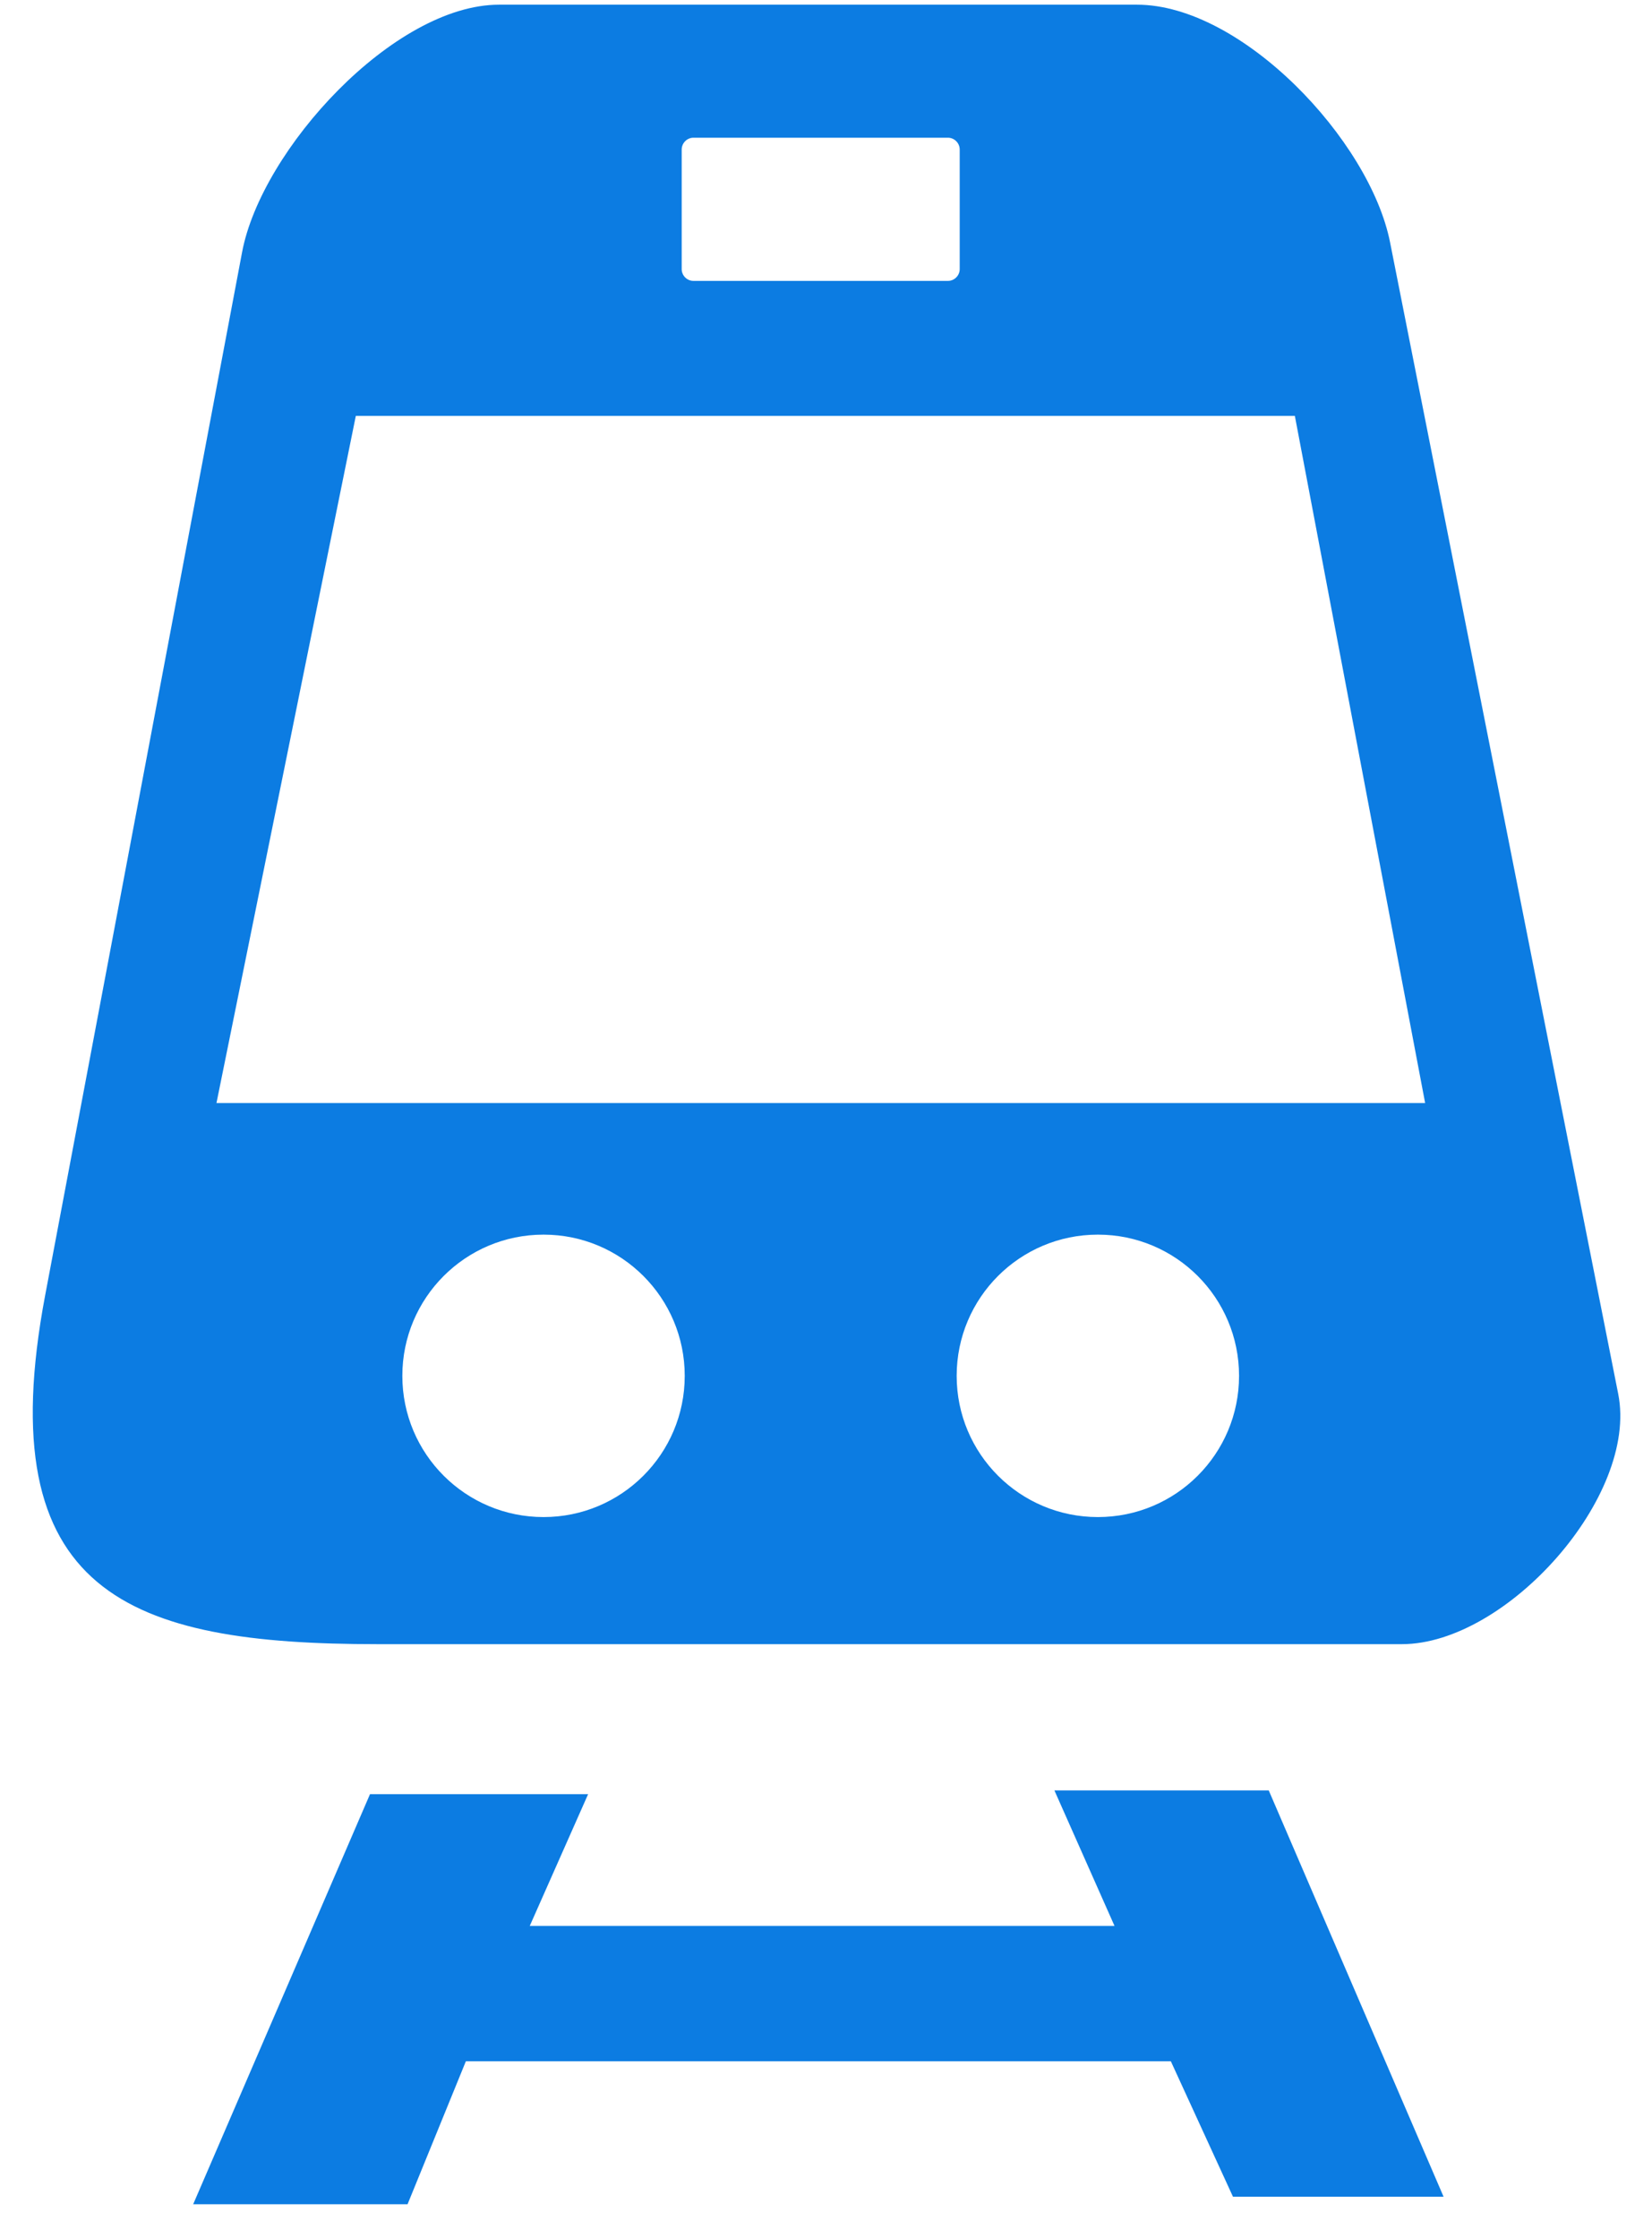 <svg width="31" height="42" viewBox="0 0 31 42" fill="none" xmlns="http://www.w3.org/2000/svg">
<path fill-rule="evenodd" clip-rule="evenodd" d="M9.363 0.088H21.337C23.301 0.088 25.705 2.627 26.085 4.547L30.366 26.147C30.748 28.071 28.267 30.841 26.306 30.841H7.08C2.43 30.841 -0.213 29.908 0.848 24.294L4.542 4.735C4.904 2.801 7.396 0.088 9.363 0.088ZM3.625 41.347L6.943 33.655H11.036L9.941 36.126H20.914L19.786 33.584H23.808L27.089 41.206H23.137L21.971 38.665H8.742L7.648 41.347H3.625ZM10.2 23.159C11.663 23.159 12.849 24.344 12.849 25.808C12.849 27.272 11.663 28.457 10.2 28.457C8.736 28.457 7.55 27.272 7.55 25.808C7.55 24.344 8.736 23.159 10.2 23.159ZM13.013 2.583H17.788C17.909 2.583 18.009 2.684 18.009 2.805V5.048C18.009 5.169 17.909 5.269 17.788 5.269H13.013C12.892 5.269 12.792 5.169 12.792 5.048V2.805C12.792 2.684 12.892 2.583 13.013 2.583ZM4.062 20.691L6.677 7.801H24.298L26.743 20.691H4.062ZM20.602 23.159C22.066 23.159 23.251 24.344 23.251 25.808C23.251 27.272 22.066 28.457 20.602 28.457C19.138 28.457 17.952 27.272 17.952 25.808C17.952 24.344 19.138 23.159 20.602 23.159Z" fill="#0C7CE2"/>
</svg>
